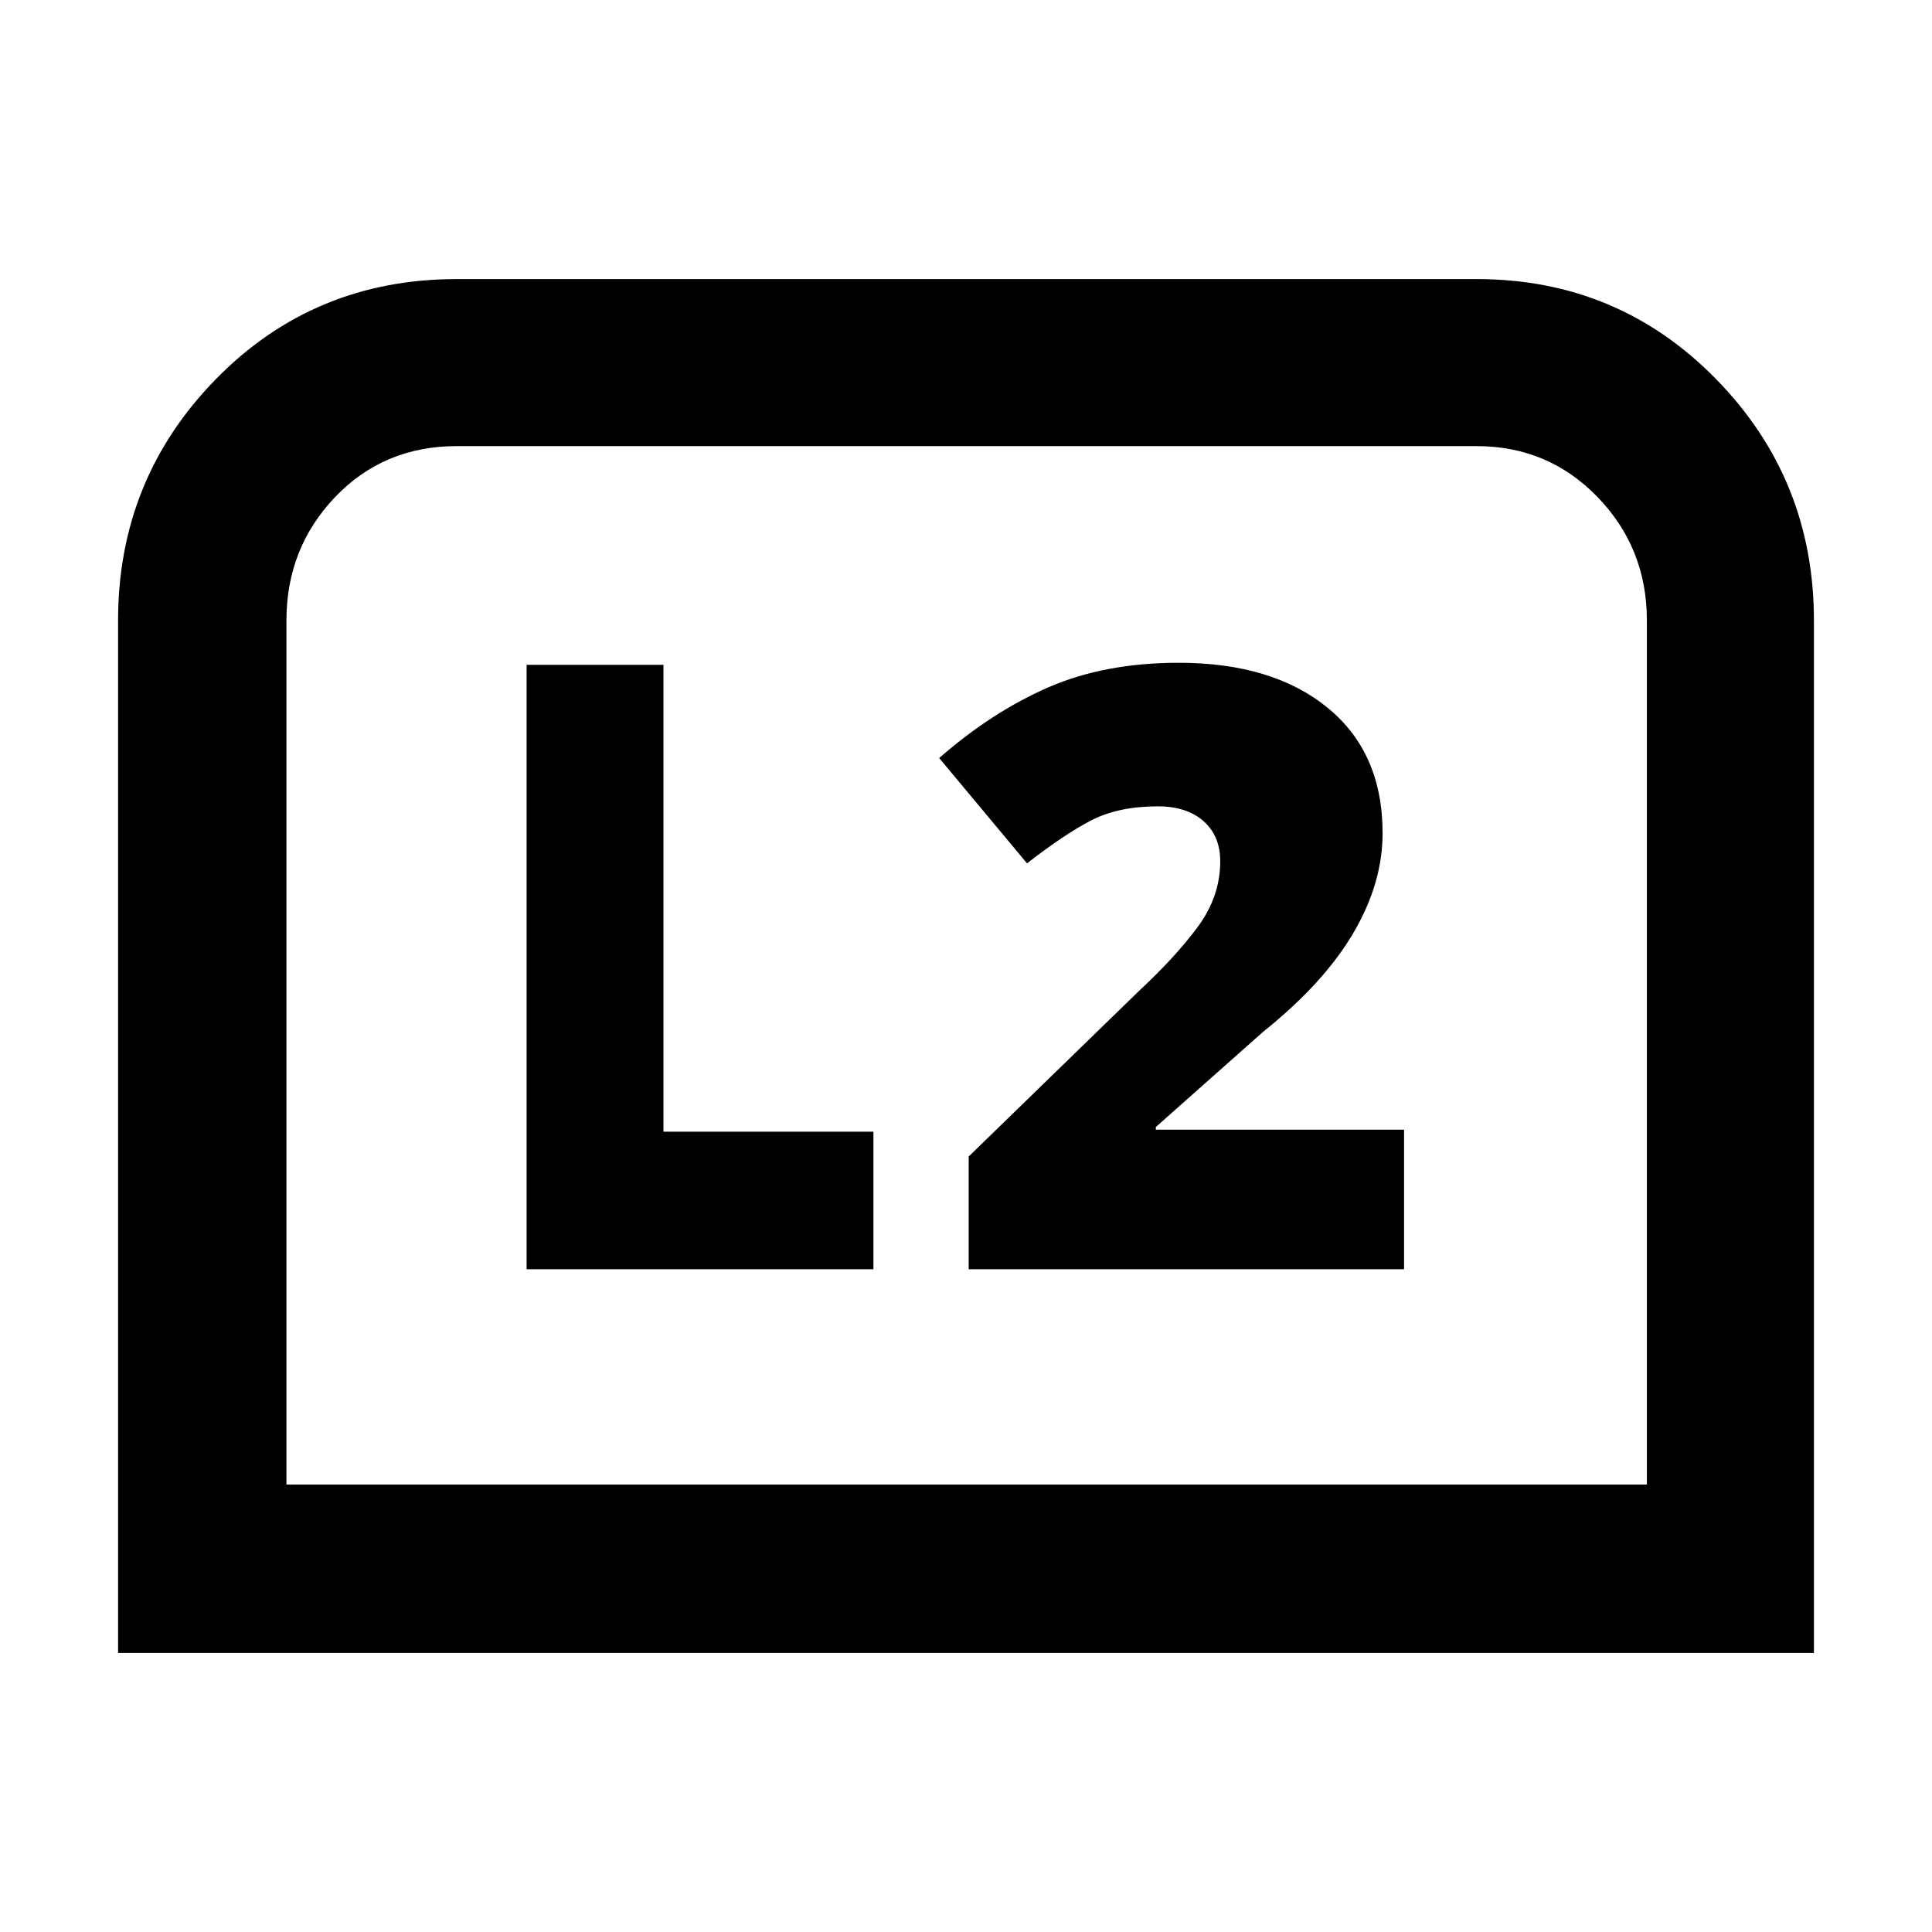 <svg xmlns="http://www.w3.org/2000/svg" height="40" viewBox="0 -960 960 960" width="40"><path d="M58.67-138.67v-513q0-70.33 48.66-120Q156-821.33 227-821.33h506.67q70.33 0 119 49.66 48.66 49.67 48.66 120v513H58.67Zm83.66-83.66h676v-429.34q0-36-24.5-61.33t-60.16-25.33H227q-36.33 0-60.5 25.33t-24.17 61.33v429.34Zm0 0h676-676Zm339-107h216.34v-69.34H574.33V-400l53.34-47.33q30-24 44.66-48.84Q687-521 687-546q0-40-27.33-62.33-27.34-22.34-74-22.34-36.67 0-64.67 12.17t-54.33 35.17L510.33-531q18.34-14.33 31.84-21.33 13.5-7 33.16-7 14.34 0 22.67 7.33 8.33 7.33 8.33 20 0 17.33-11 32.33t-29.66 32.34l-84.34 82v56Zm-219.66 0H434v-68.34H329.67v-232h-68v300.34Z"/></svg>